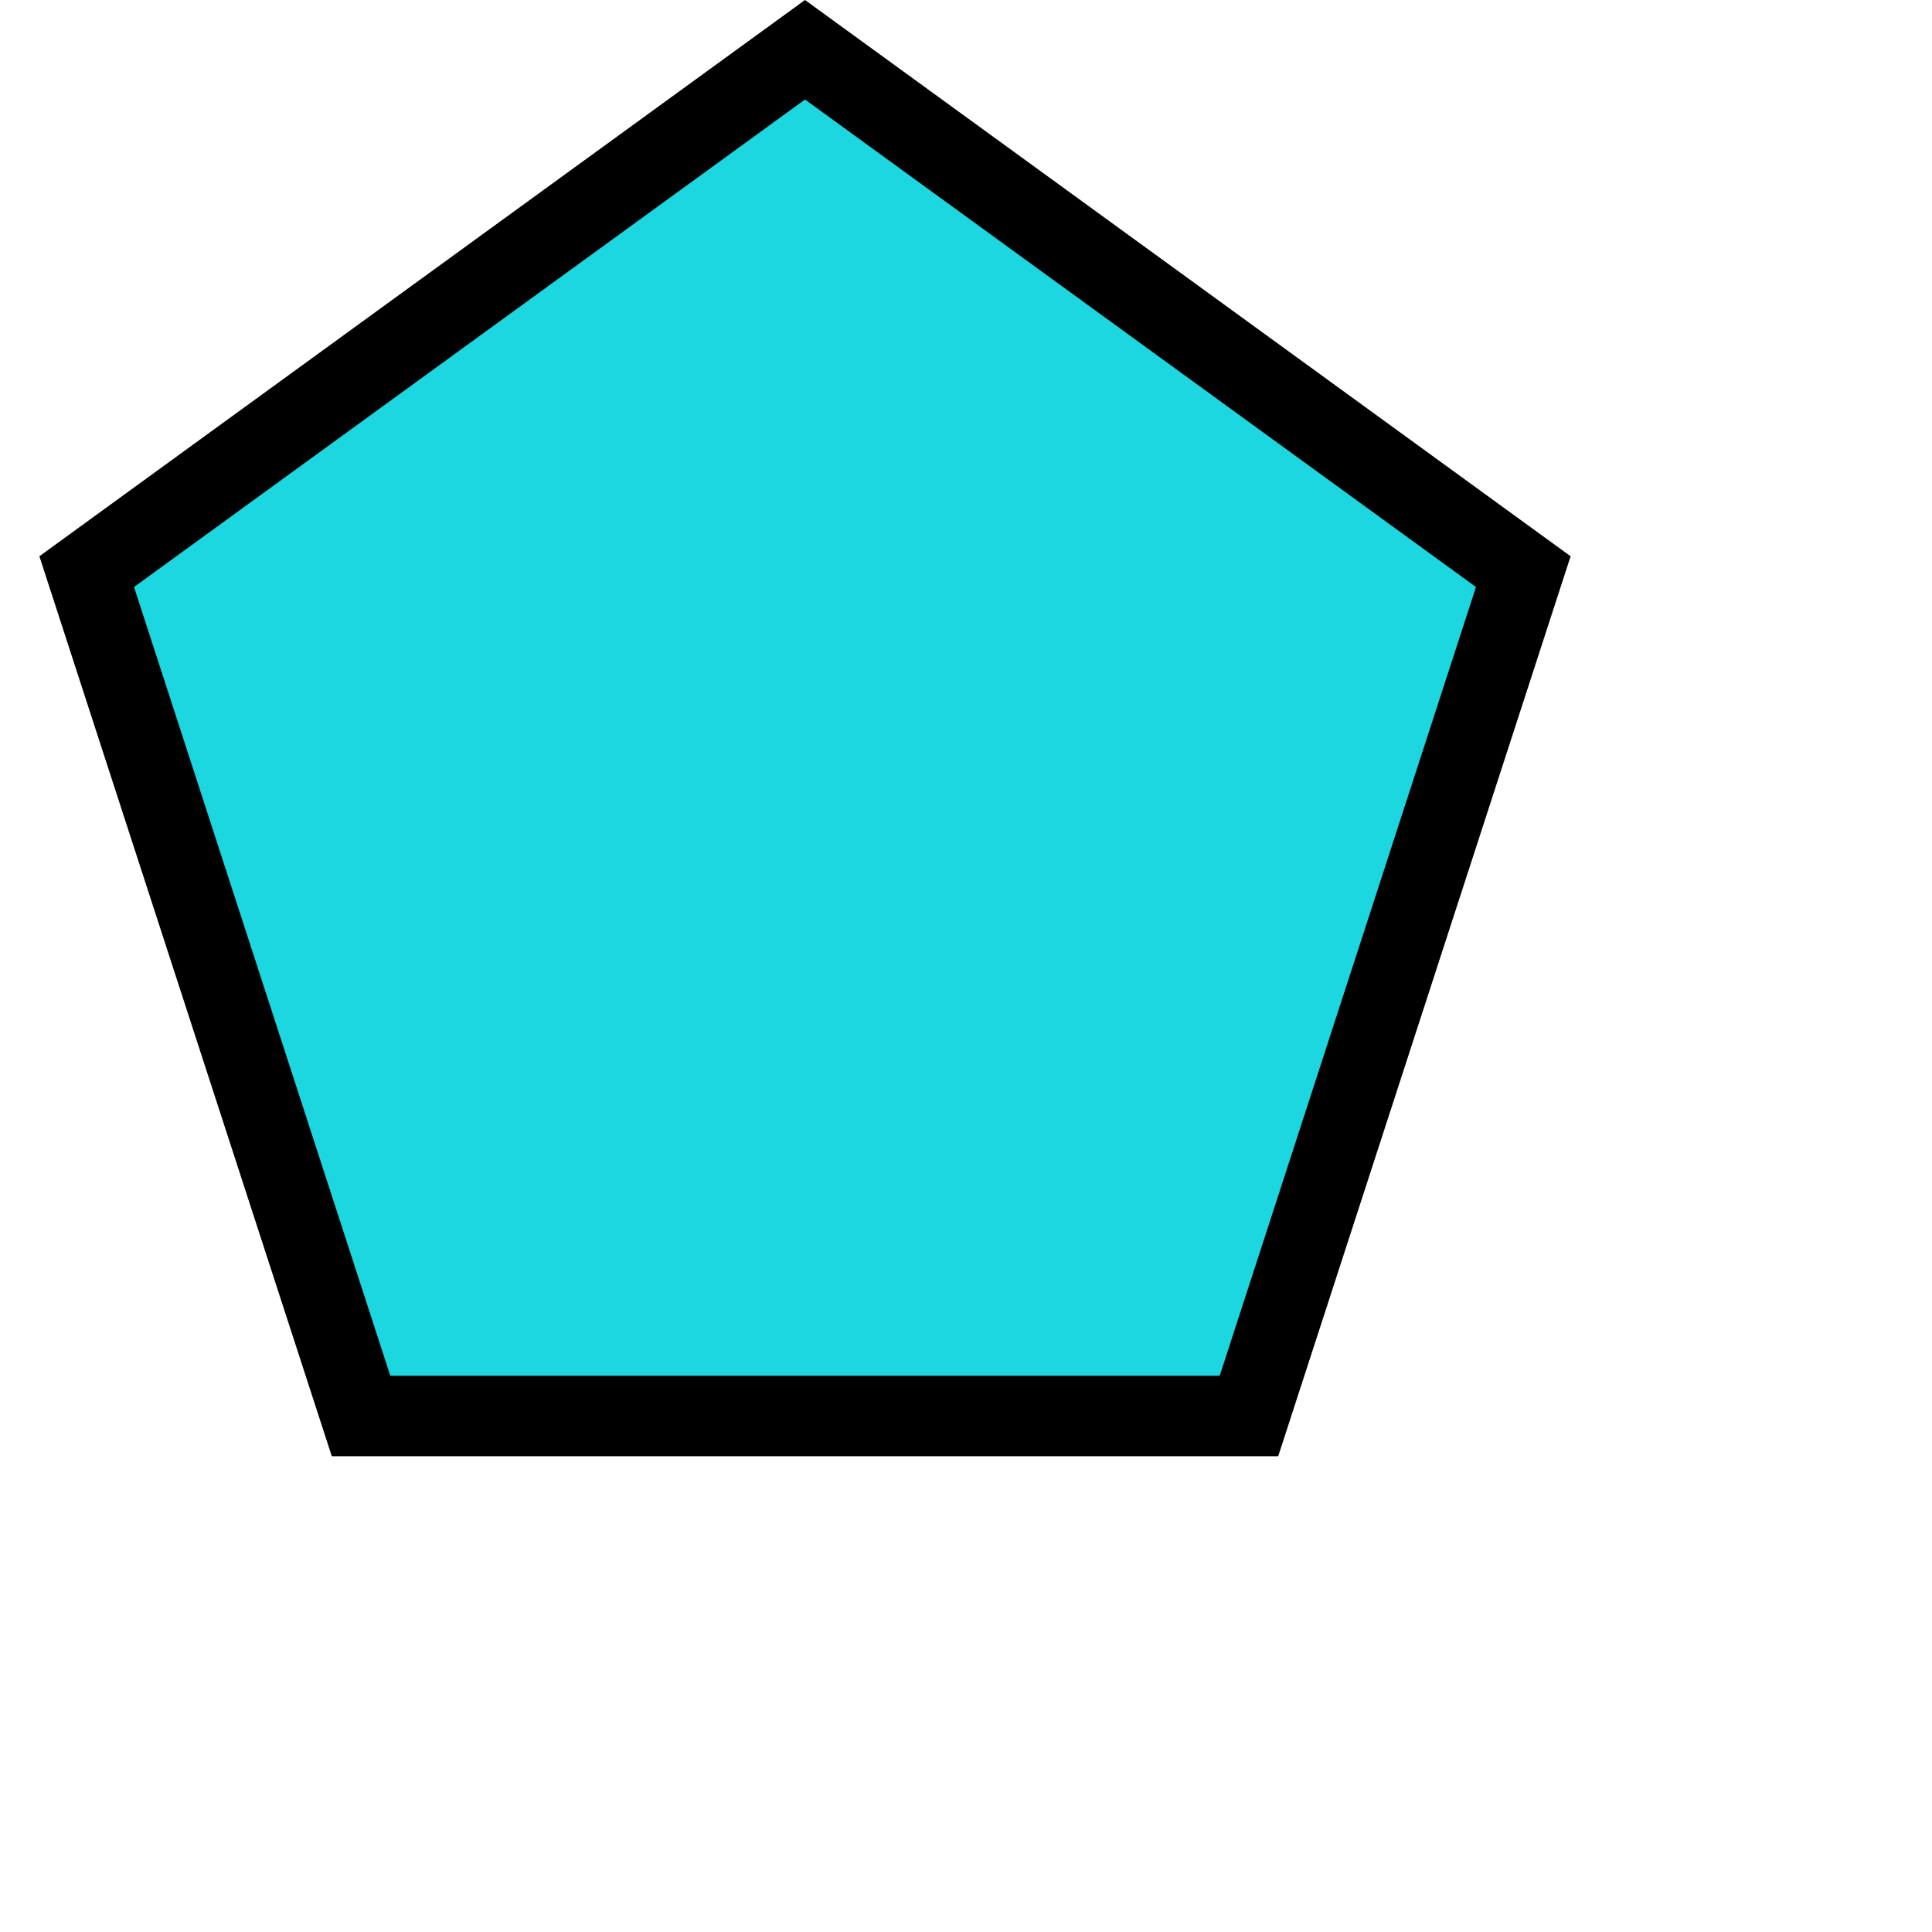 <?xml version="1.0" encoding="UTF-8"?>
<svg width="24px" height="24px" viewBox="0 0 24 24" version="1.1" xmlns="http://www.w3.org/2000/svg" xmlns:xlink="http://www.w3.org/1999/xlink">
    <!-- Generator: Sketch 54.1 (76490) - https://sketchapp.com -->
    <title>report</title>
    <desc>Created with Sketch.</desc>
    <g id="Mobile---Design" stroke="none" stroke-width="1" fill="none" fill-rule="evenodd">
        <g id="Assets" transform="translate(-289, -210)" fill="#1cd6e0" stroke="#000000">
            <path d="M299,210.618 L290.077,217.101 L293.485,227.59 L304.515,227.59 L307.923,217.101 L299,210.618 Z" id="report"></path>
        </g>
    </g>
</svg>